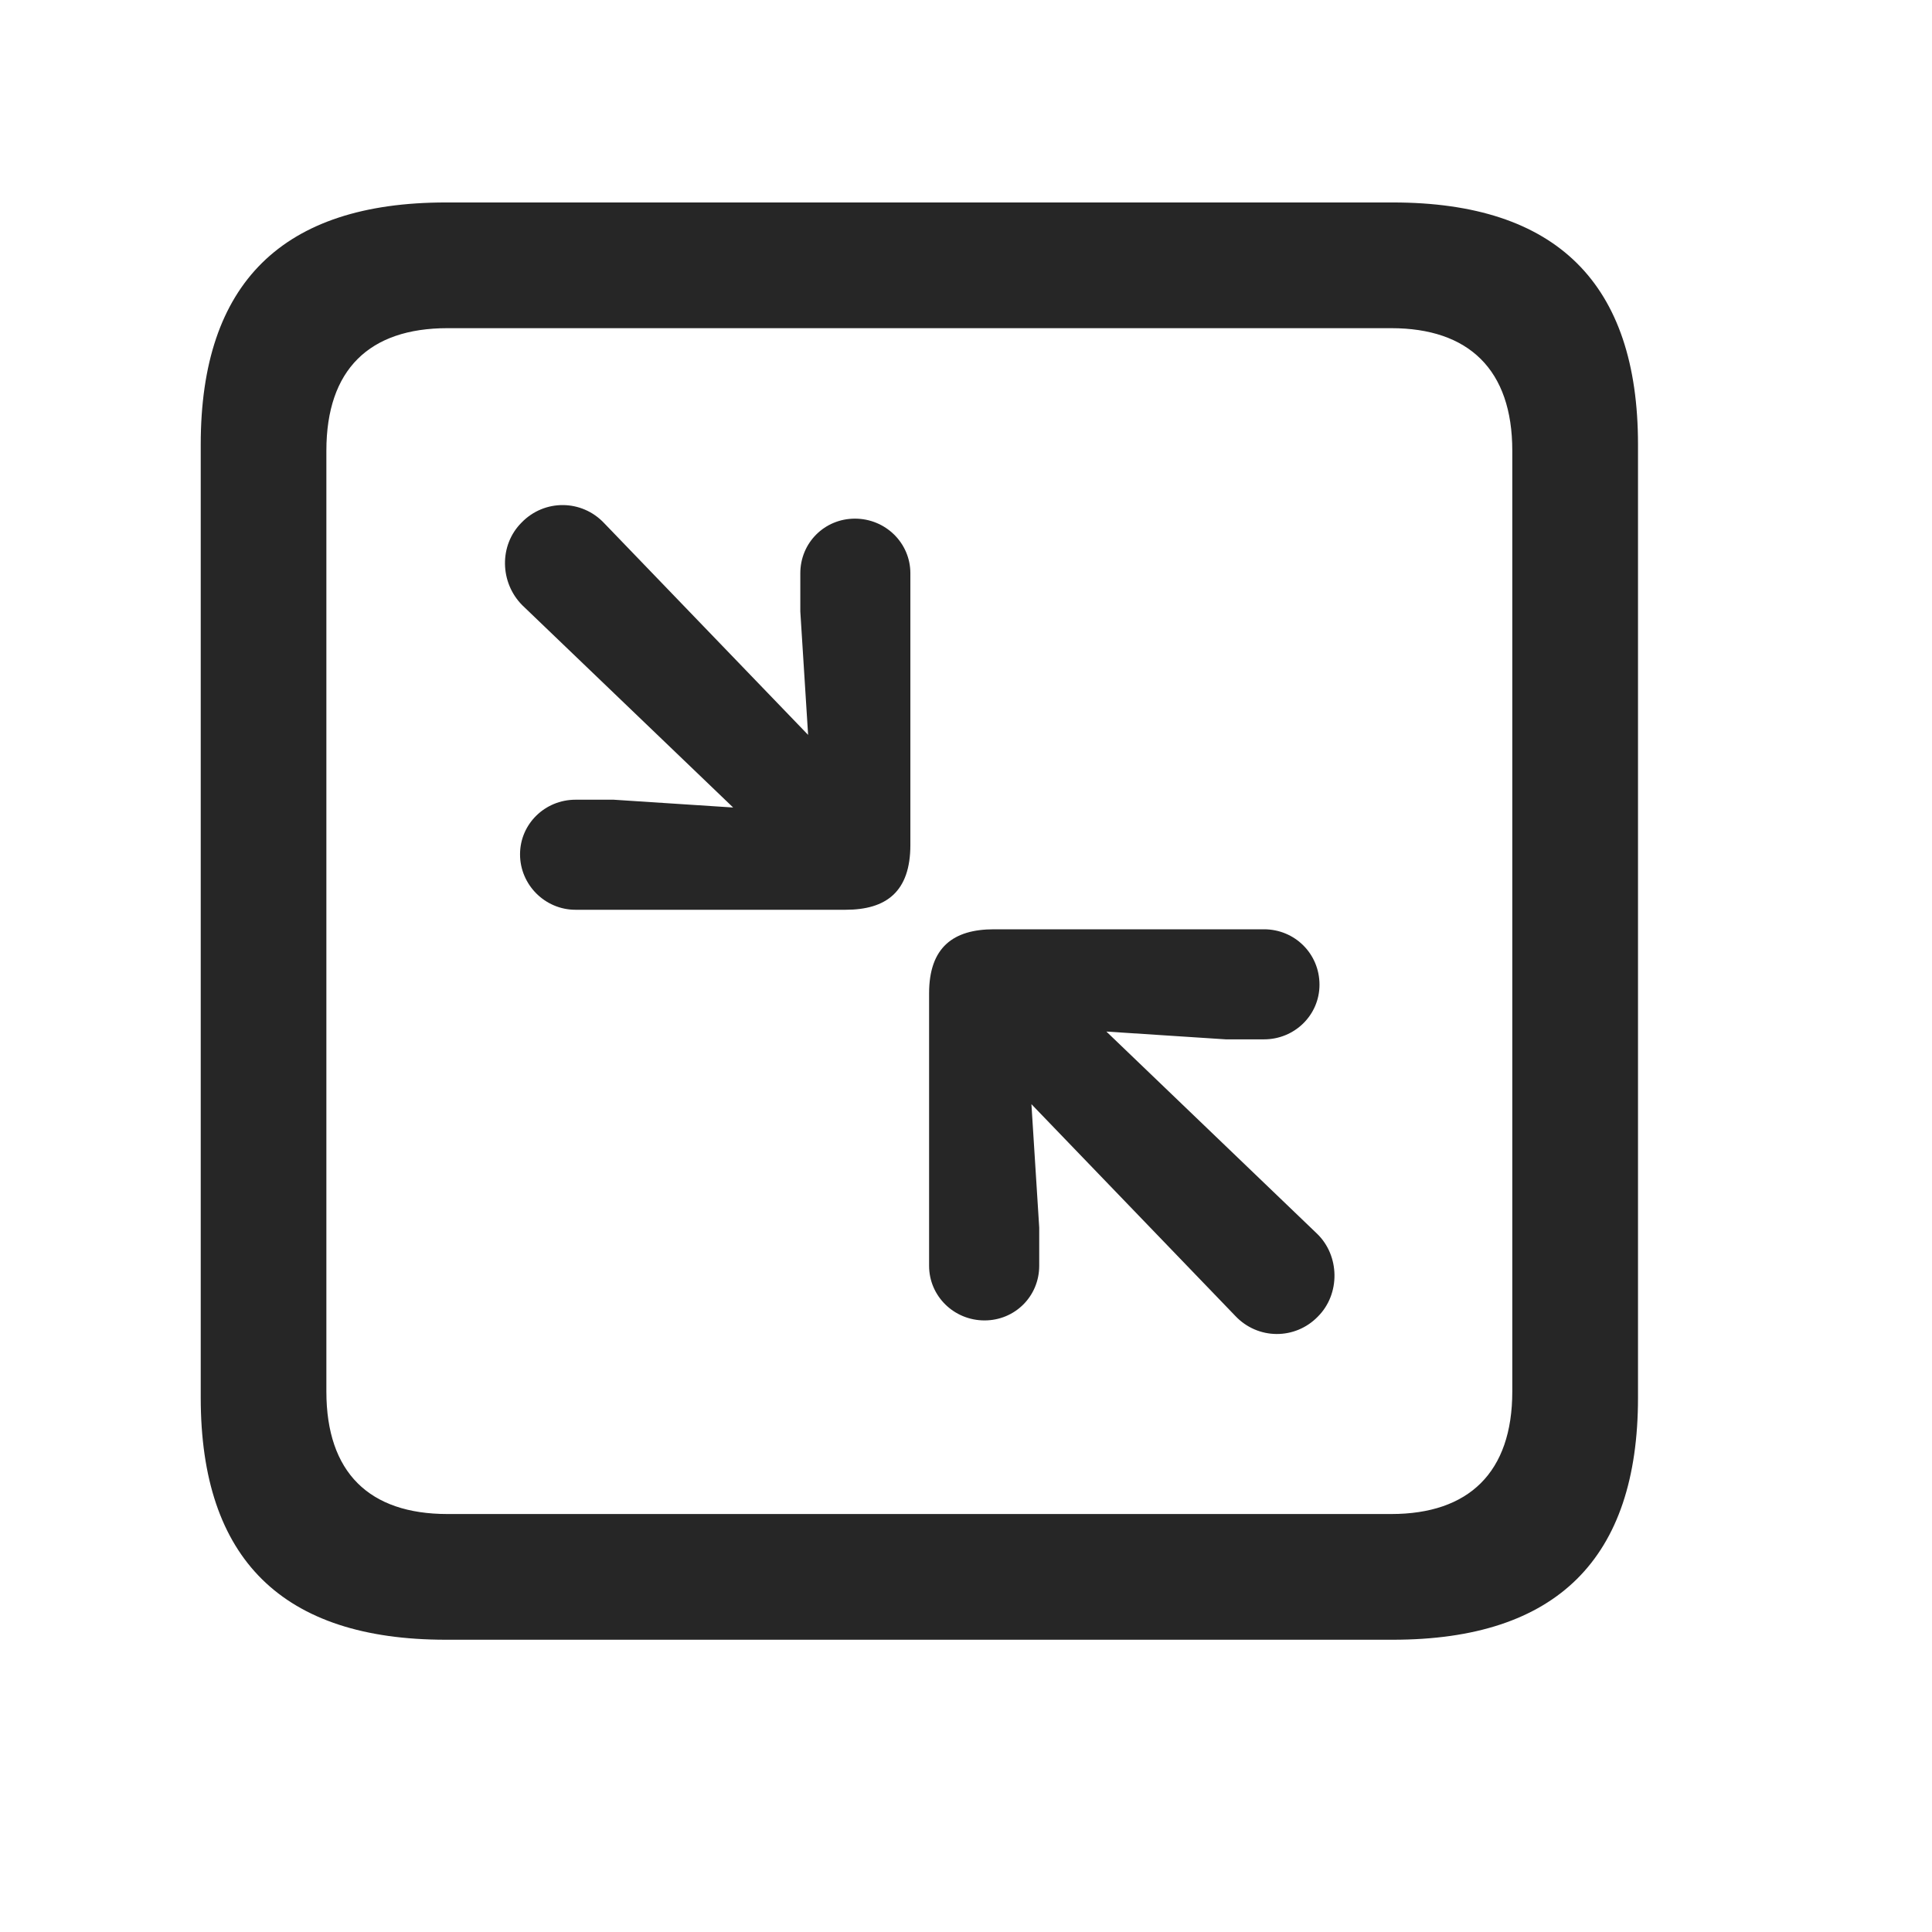 <svg width="29" height="29" viewBox="0 0 29 29" fill="currentColor" xmlns="http://www.w3.org/2000/svg">
<g clip-path="url(#clip0_2207_37539)">
<path d="M6.692 24.613H20.907C23.368 24.613 24.587 23.394 24.587 20.98V6.672C24.587 4.258 23.368 3.039 20.907 3.039H6.692C4.243 3.039 3.013 4.246 3.013 6.672V20.98C3.013 23.406 4.243 24.613 6.692 24.613ZM6.716 22.726C5.544 22.726 4.899 22.105 4.899 20.887V6.765C4.899 5.547 5.544 4.926 6.716 4.926H20.884C22.044 4.926 22.7 5.547 22.7 6.765V20.887C22.7 22.105 22.044 22.726 20.884 22.726H6.716Z" fill="currentColor" fill-opacity="0.85"/>
<path d="M8.638 13.656H12.692C13.302 13.656 13.665 13.386 13.665 12.683V8.605C13.665 8.148 13.29 7.785 12.833 7.785C12.376 7.785 12.013 8.148 12.013 8.605V9.179L12.13 11.031L9.071 7.855C8.731 7.492 8.169 7.492 7.829 7.844C7.489 8.183 7.501 8.746 7.841 9.086L11.005 12.121L9.212 12.004H8.638C8.181 12.004 7.806 12.367 7.806 12.824C7.806 13.281 8.181 13.656 8.638 13.656ZM14.778 19.82C15.235 19.82 15.599 19.457 15.599 19V18.426L15.482 16.574L18.54 19.75C18.88 20.113 19.442 20.113 19.782 19.762C20.122 19.422 20.11 18.847 19.77 18.519L16.607 15.484L18.399 15.601H18.974C19.431 15.601 19.806 15.238 19.806 14.781C19.806 14.312 19.431 13.949 18.974 13.949H14.919C14.31 13.949 13.946 14.219 13.946 14.91V19C13.946 19.457 14.321 19.82 14.778 19.82Z" fill="currentColor" fill-opacity="0.85"/>
</g>
<defs>
<clipPath id="clip0_2207_37539">
<rect width="21.574" height="21.598" fill="currentColor" transform="translate(3.013 3.015)"/>
</clipPath>
</defs>
</svg>

